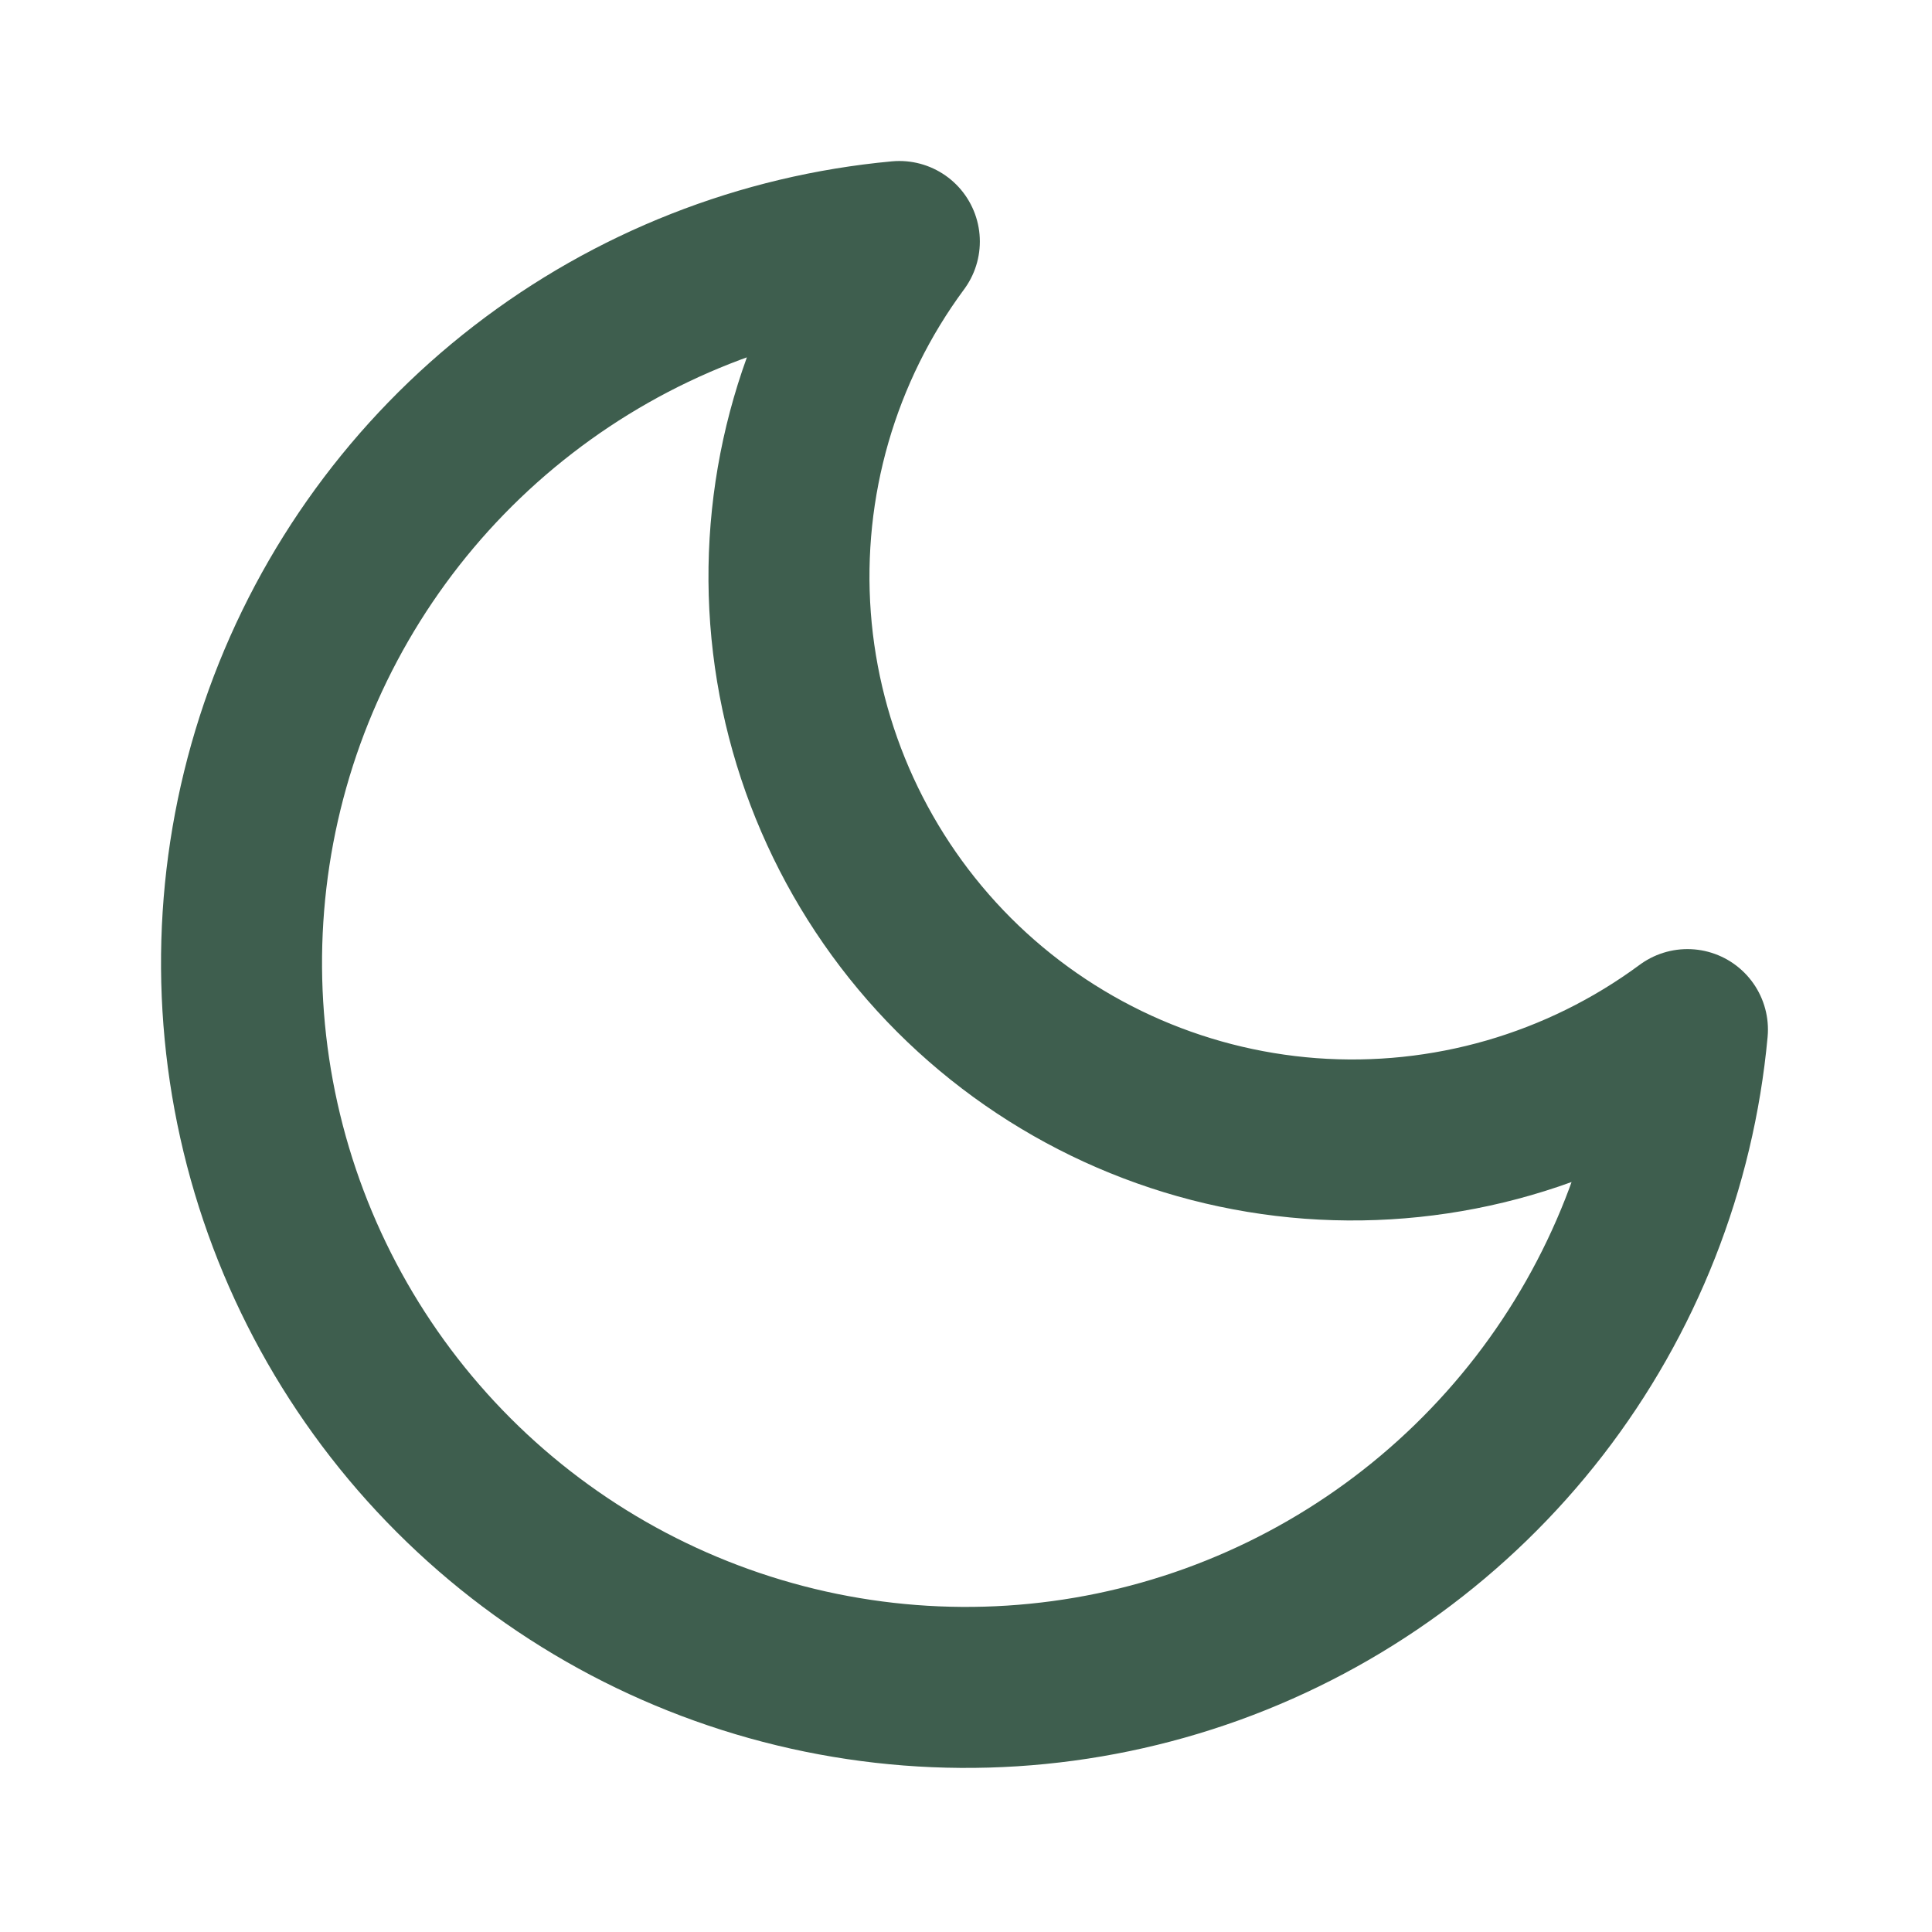 <svg width="24" height="24" viewBox="0 0 24 24" fill="none" xmlns="http://www.w3.org/2000/svg">
<path d="M20.962 12.79C20.805 14.492 20.166 16.114 19.12 17.467C18.074 18.819 16.665 19.846 15.057 20.427C13.45 21.007 11.71 21.118 10.041 20.746C8.373 20.374 6.845 19.535 5.636 18.326C4.427 17.117 3.588 15.589 3.216 13.921C2.844 12.252 2.955 10.512 3.535 8.904C4.116 7.297 5.143 5.887 6.495 4.842C7.847 3.796 9.47 3.157 11.172 3C10.175 4.348 9.696 6.009 9.82 7.681C9.945 9.353 10.666 10.925 11.851 12.111C13.037 13.296 14.608 14.017 16.28 14.142C17.952 14.266 19.613 13.787 20.962 12.79Z" stroke="#3E5E4E" stroke-width="2" stroke-linecap="round" stroke-linejoin="round"/>
</svg>
